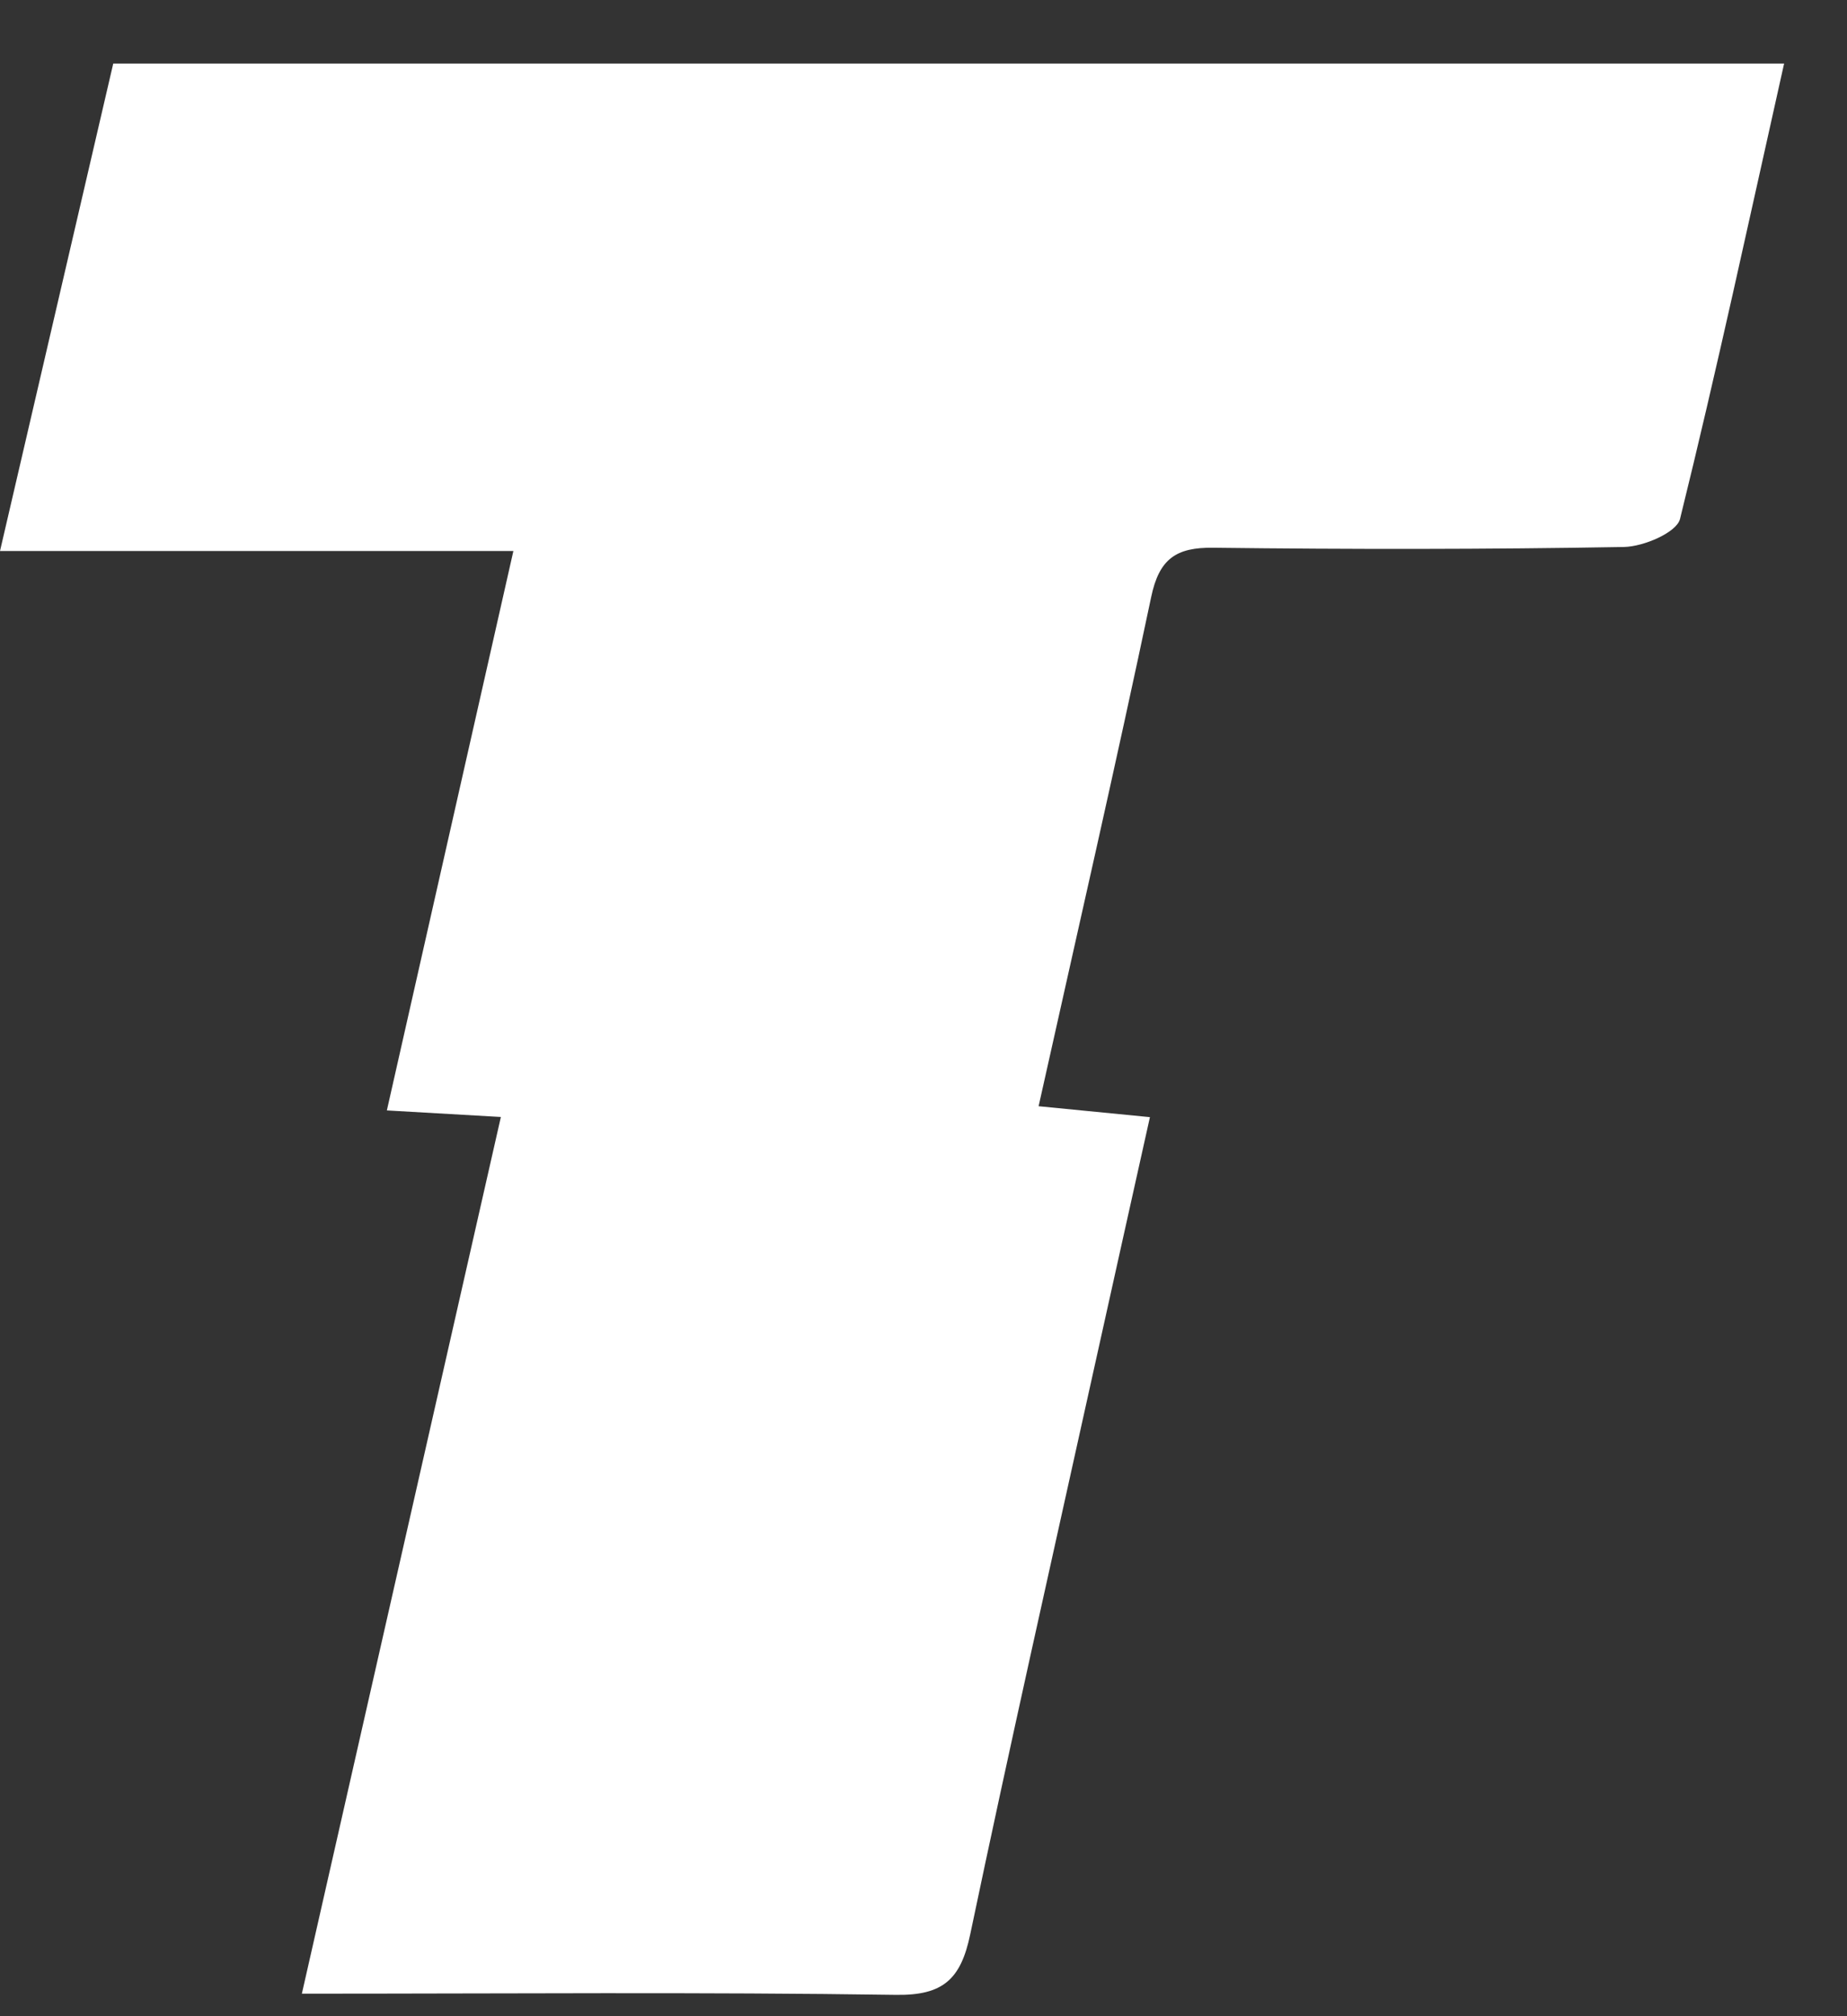 <svg width="22" height="24" viewBox="0 0 22 24" fill="none" xmlns="http://www.w3.org/2000/svg">
<rect x="0" y="0" width="22" height="24" fill="#333333" stroke="none"/>
<g id="Logo" clip-path="url(#clip0_605_297)">
<path id="Vector" d="M3.596 23.73C4.404 20.175 5.175 16.782 5.966 13.296C5.481 13.268 5.101 13.246 4.608 13.218C5.107 11.011 5.596 8.853 6.115 6.559H0C0.47 4.535 0.907 2.655 1.349 0.756H21.251C20.836 2.607 20.451 4.399 20.011 6.178C19.97 6.339 19.577 6.507 19.343 6.511C17.713 6.54 16.083 6.54 14.452 6.52C14.007 6.514 13.807 6.654 13.712 7.106C13.29 9.109 12.831 11.104 12.371 13.168C12.807 13.211 13.205 13.249 13.697 13.298C13.464 14.346 13.242 15.338 13.022 16.333C12.529 18.564 12.025 20.792 11.556 23.028C11.445 23.555 11.238 23.755 10.671 23.746C8.361 23.712 6.051 23.732 3.596 23.732V23.73Z" fill="white"/>
</g>
<defs>
<clipPath id="clip0_605_297">
<rect width="21.25" height="22.989" fill="white" transform="translate(0 0.756)"/>
</clipPath>
</defs>
</svg>
